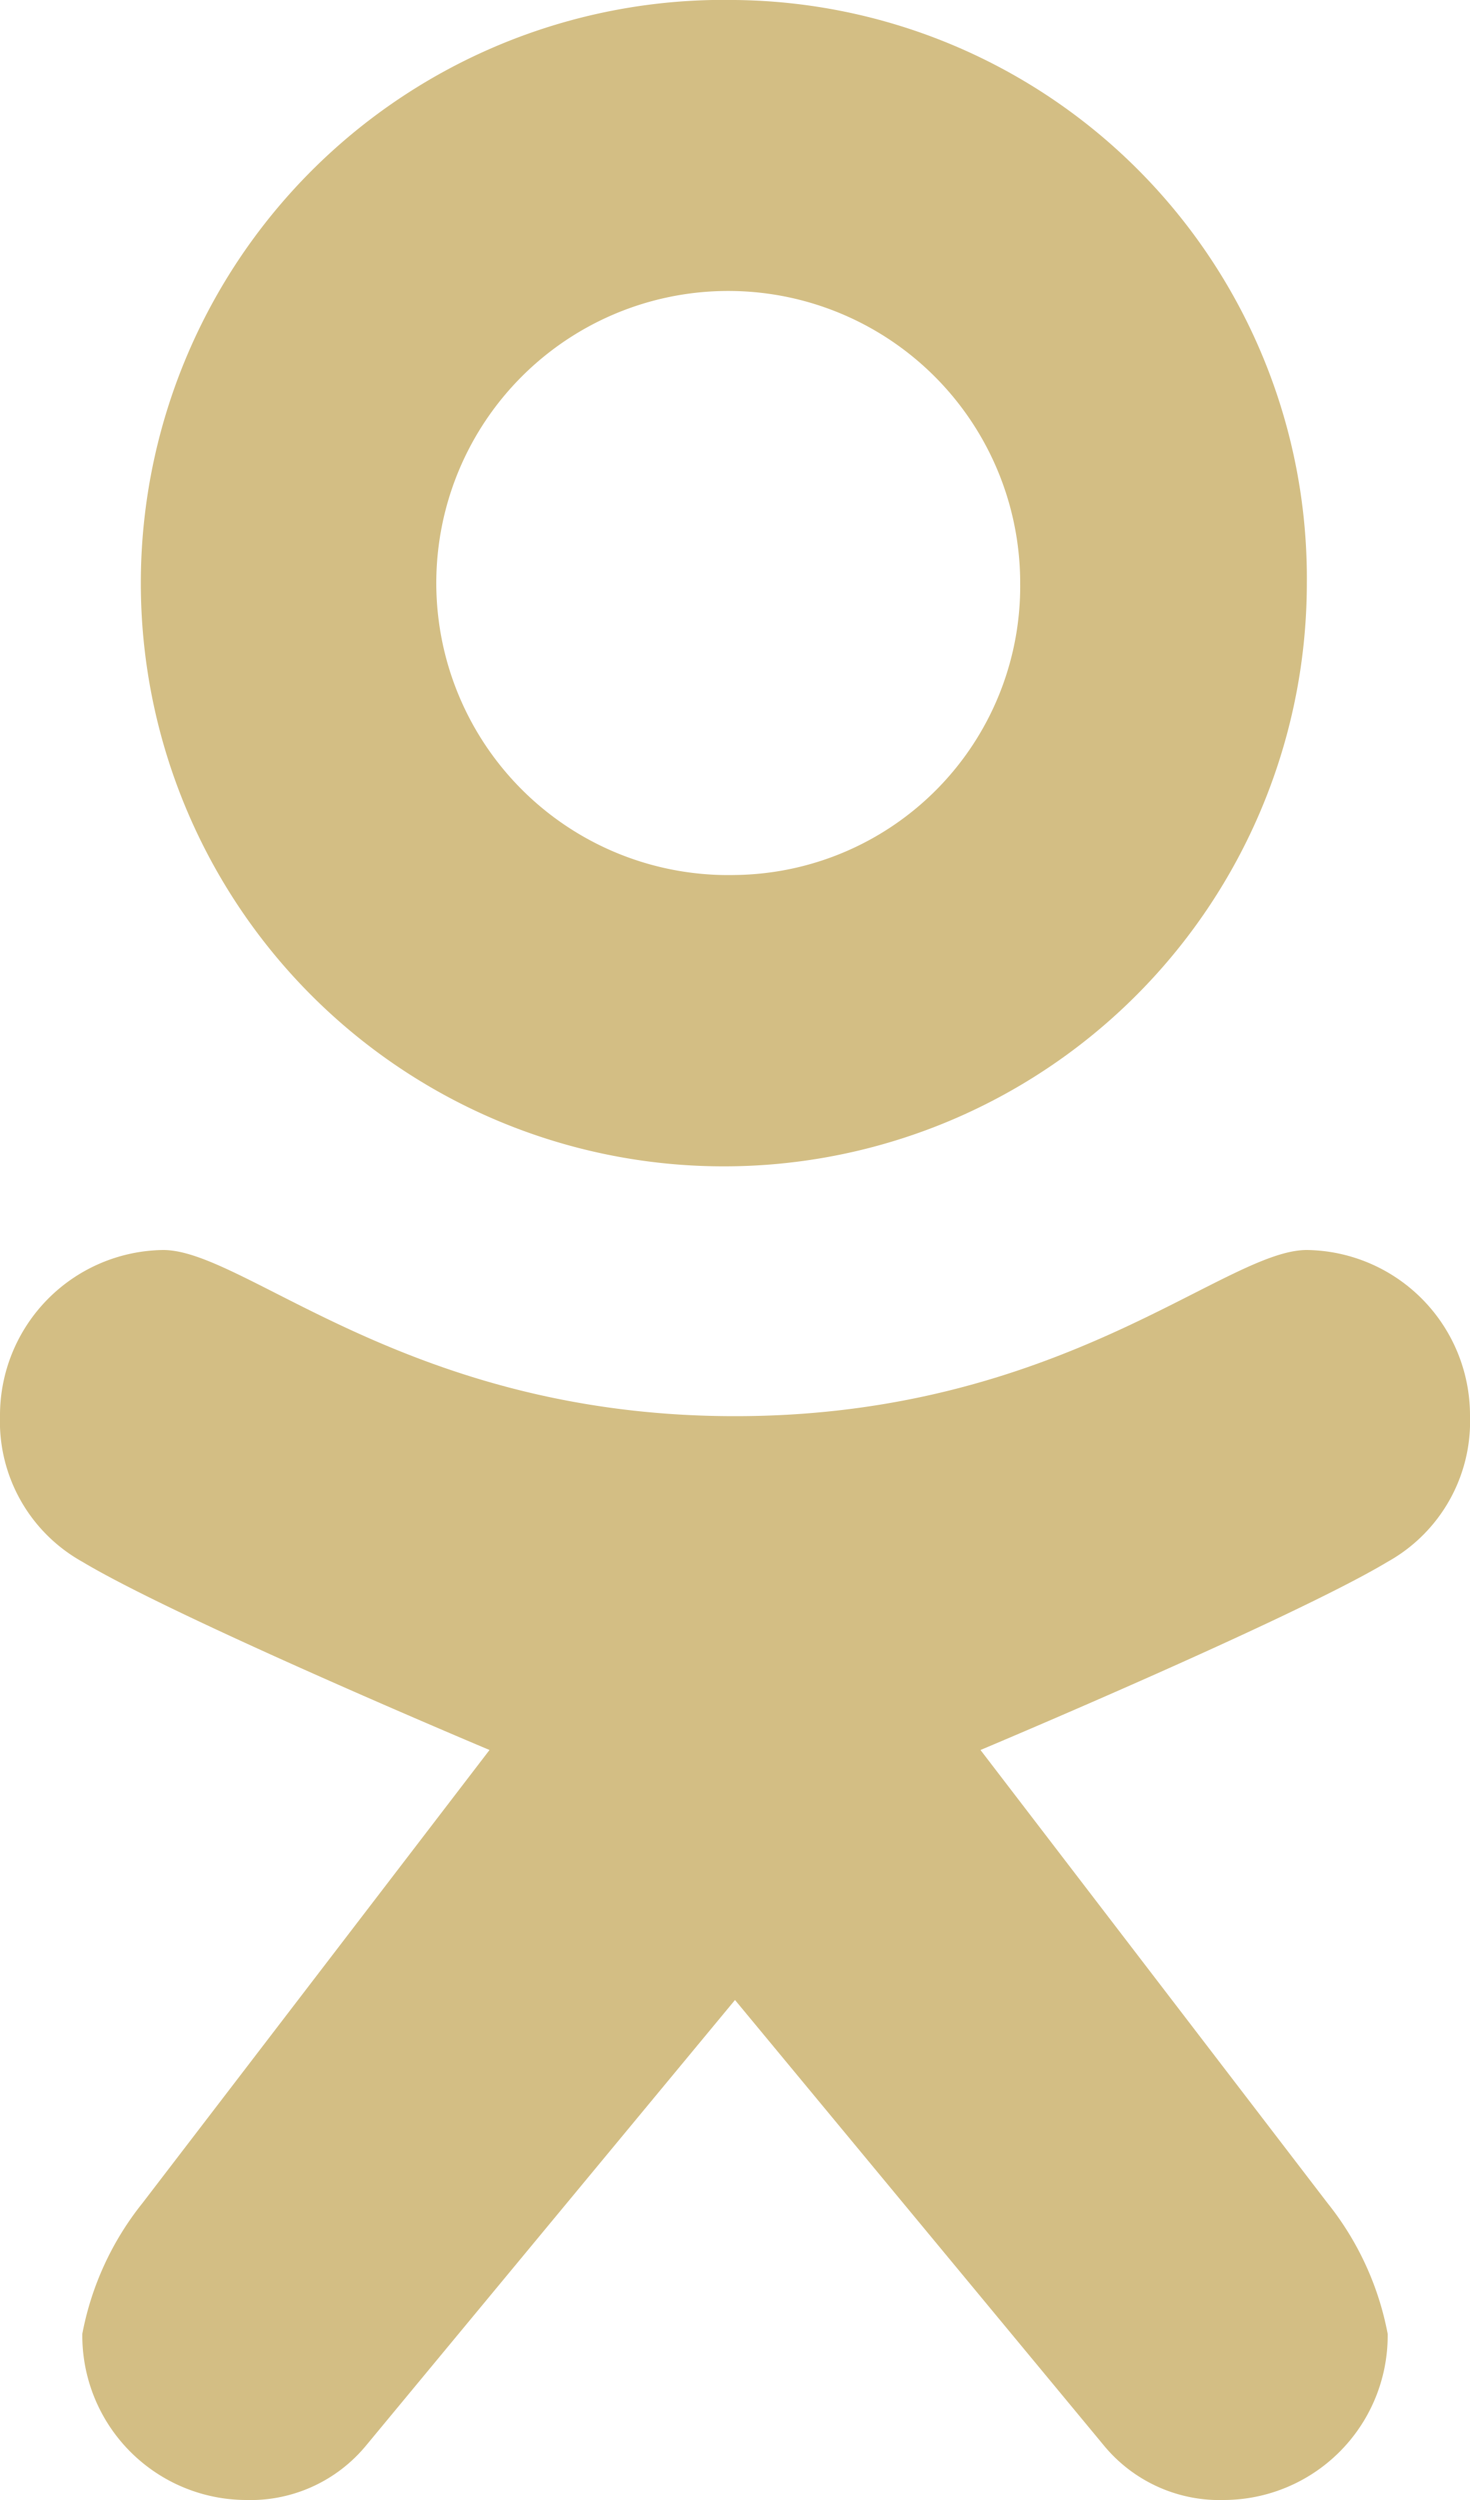 <svg xmlns="http://www.w3.org/2000/svg" width="10" height="17" viewBox="0 0 10 17">
<defs>
    <style>
      .cls-1 {
        fill: #d3be84;
        fill-rule: evenodd;
      }
    </style>
  </defs>
  <path class="cls-1" d="M1452.89,2150.5c-0.56,0-1.67,1.13-3.89,1.13s-3.33-1.13-3.89-1.13a1.125,1.125,0,0,0-1.11,1.13,1.092,1.092,0,0,0,.56.99c0.65,0.39,2.77,1.28,2.77,1.28l-2.36,3.08a2.024,2.024,0,0,0-.41.89,1.118,1.118,0,0,0,1.11,1.13,1.02,1.02,0,0,0,.82-0.37l2.51-3.03,2.51,3.03a1.02,1.02,0,0,0,.82.37,1.118,1.118,0,0,0,1.11-1.13,2.024,2.024,0,0,0-.41-0.89l-2.36-3.08s2.12-.89,2.77-1.28a1.092,1.092,0,0,0,.56-0.99A1.125,1.125,0,0,0,1452.89,2150.5ZM1449,2142a3.966,3.966,0,1,0,3.89,3.97A3.931,3.931,0,0,0,1449,2142Zm0,5.95a1.986,1.986,0,1,1,1.94-1.98A1.963,1.963,0,0,1,1449,2147.95Z" transform="translate(-1444 -2142)"/>
</svg>
